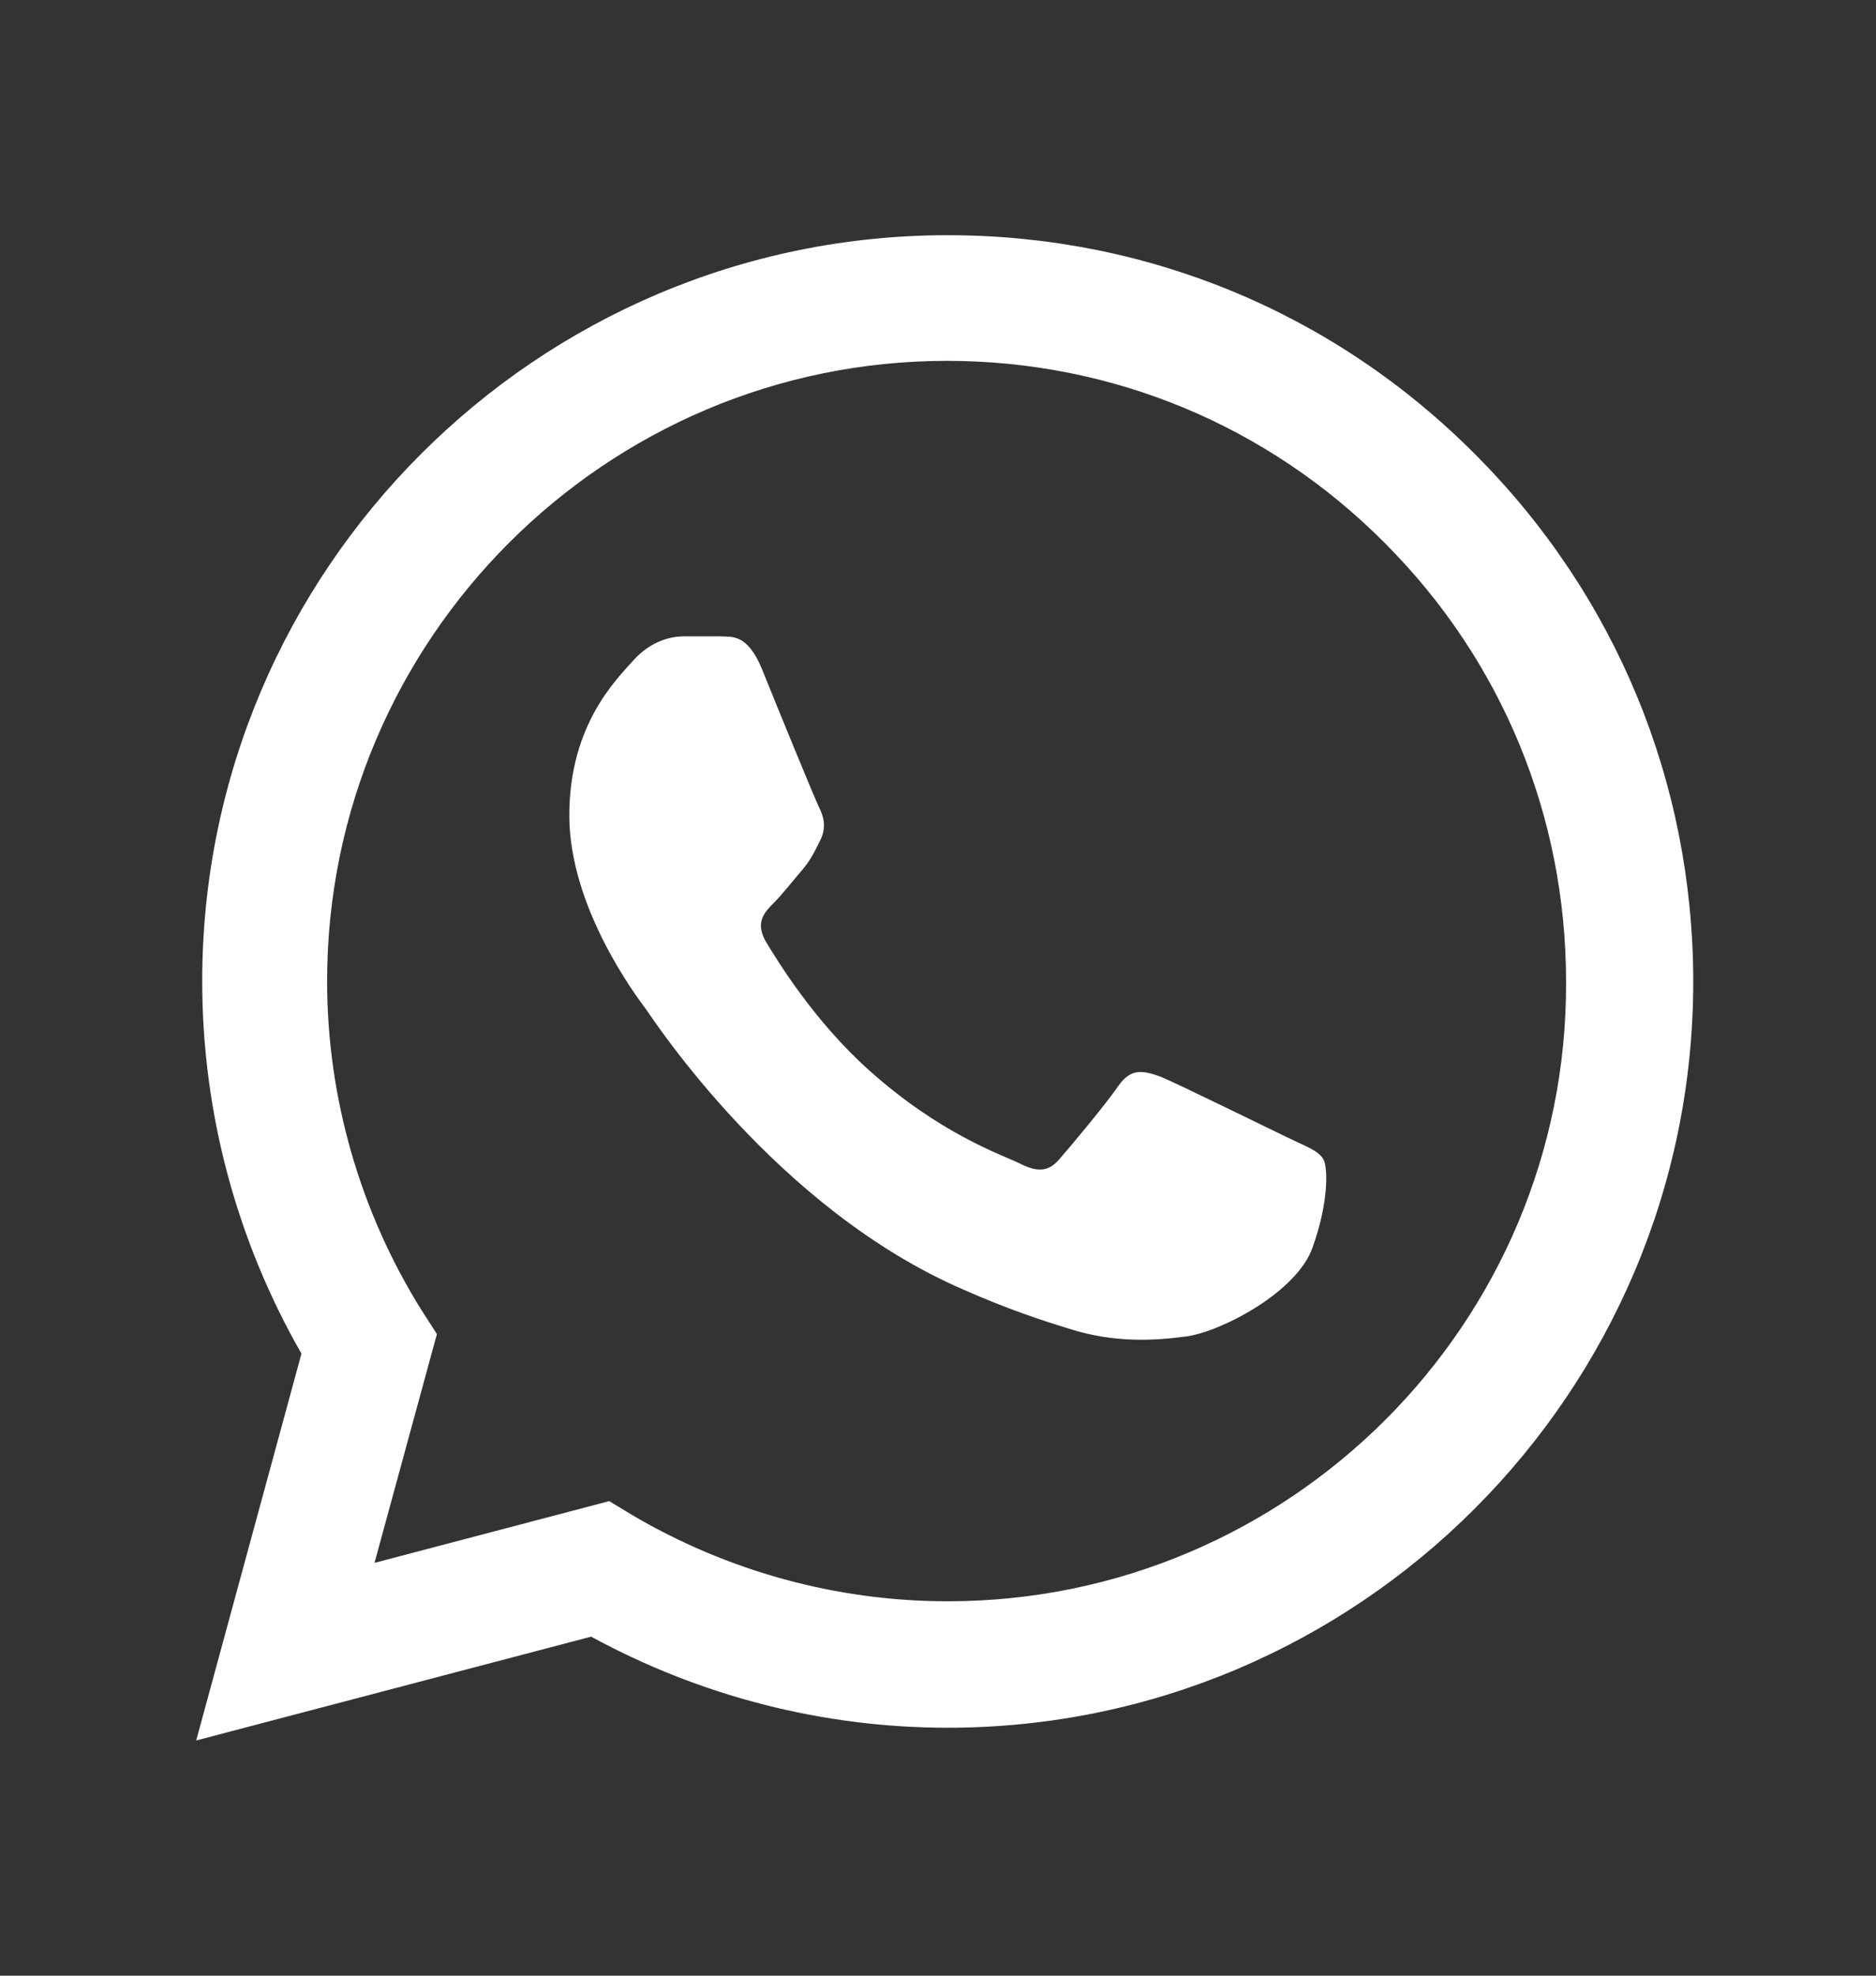 <svg width="19" height="20" viewBox="0 0 19 20" fill="none" xmlns="http://www.w3.org/2000/svg">
<rect x="0" y="0" width="19" height="20" fill="#333333" stroke="none"/>
<path d="M14.939 4.598C13.514 3.166 11.617 2.381 9.598 2.381C5.438 2.381 2.048 5.772 2.048 9.932C2.048 11.265 2.398 12.56 3.053 13.703L1.987 17.619L5.987 16.568C7.092 17.17 8.333 17.49 9.598 17.49C13.758 17.49 17.149 14.099 17.149 9.939C17.149 7.92 16.364 6.023 14.939 4.598ZM9.598 16.21C8.471 16.21 7.366 15.905 6.398 15.334L6.17 15.196L3.793 15.821L4.425 13.505L4.273 13.269C3.648 12.271 3.313 11.113 3.313 9.932C3.313 6.473 6.132 3.653 9.591 3.653C11.267 3.653 12.844 4.309 14.025 5.497C15.213 6.686 15.861 8.263 15.861 9.939C15.876 13.398 13.057 16.21 9.598 16.21ZM13.042 11.516C12.852 11.425 11.922 10.968 11.754 10.899C11.579 10.838 11.457 10.808 11.328 10.991C11.198 11.181 10.84 11.608 10.733 11.73C10.627 11.859 10.512 11.874 10.322 11.775C10.132 11.684 9.522 11.478 8.806 10.838C8.242 10.335 7.869 9.718 7.754 9.528C7.648 9.337 7.739 9.238 7.838 9.139C7.922 9.055 8.029 8.918 8.12 8.812C8.212 8.705 8.25 8.621 8.311 8.499C8.372 8.37 8.341 8.263 8.295 8.172C8.25 8.08 7.869 7.151 7.716 6.77C7.564 6.404 7.404 6.45 7.29 6.442C7.175 6.442 7.053 6.442 6.924 6.442C6.794 6.442 6.596 6.488 6.421 6.678C6.253 6.869 5.766 7.326 5.766 8.255C5.766 9.185 6.444 10.084 6.535 10.206C6.627 10.335 7.869 12.24 9.758 13.055C10.208 13.254 10.558 13.368 10.832 13.452C11.282 13.596 11.694 13.573 12.021 13.528C12.387 13.474 13.141 13.071 13.293 12.629C13.454 12.187 13.454 11.813 13.4 11.73C13.347 11.646 13.232 11.608 13.042 11.516Z" fill="white"/>
</svg>
